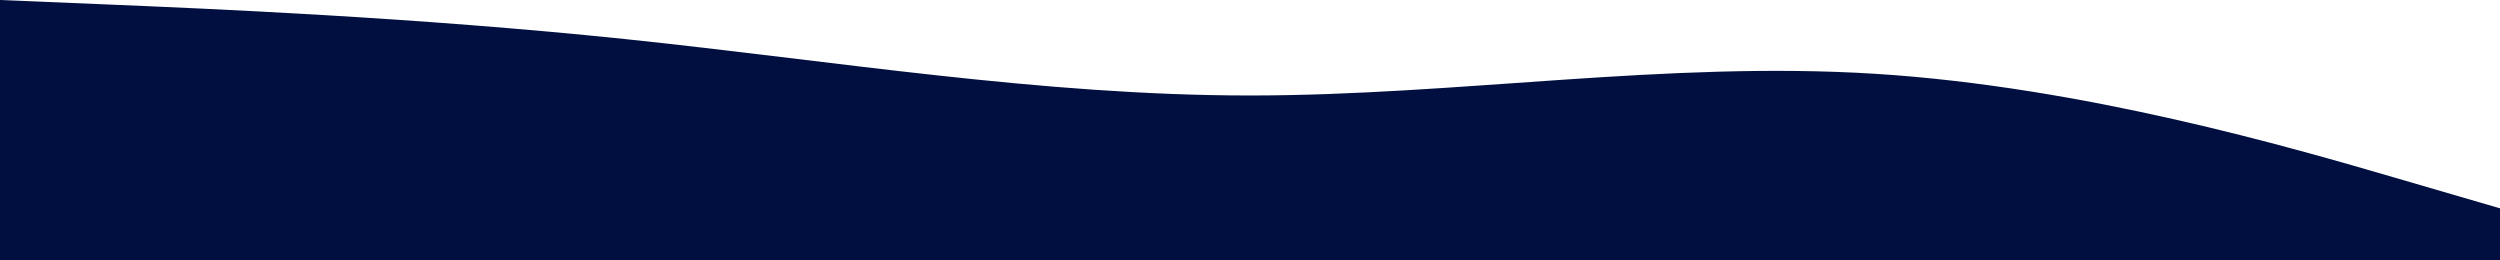 <svg width="1440" height="150" viewBox="0 0 1440 150" fill="none" xmlns="http://www.w3.org/2000/svg">
<path fill-rule="evenodd" clip-rule="evenodd" d="M0 0L60 2.5C120 5 240 10 360 22.5C480 35 600 55 720 55C840 55 960 35 1080 42.5C1200 50 1320 85 1380 102.5L1440 120V150H1380C1320 150 1200 150 1080 150C960 150 840 150 720 150C600 150 480 150 360 150C240 150 120 150 60 150H0V0Z" fill="#000F40"/>
</svg>
